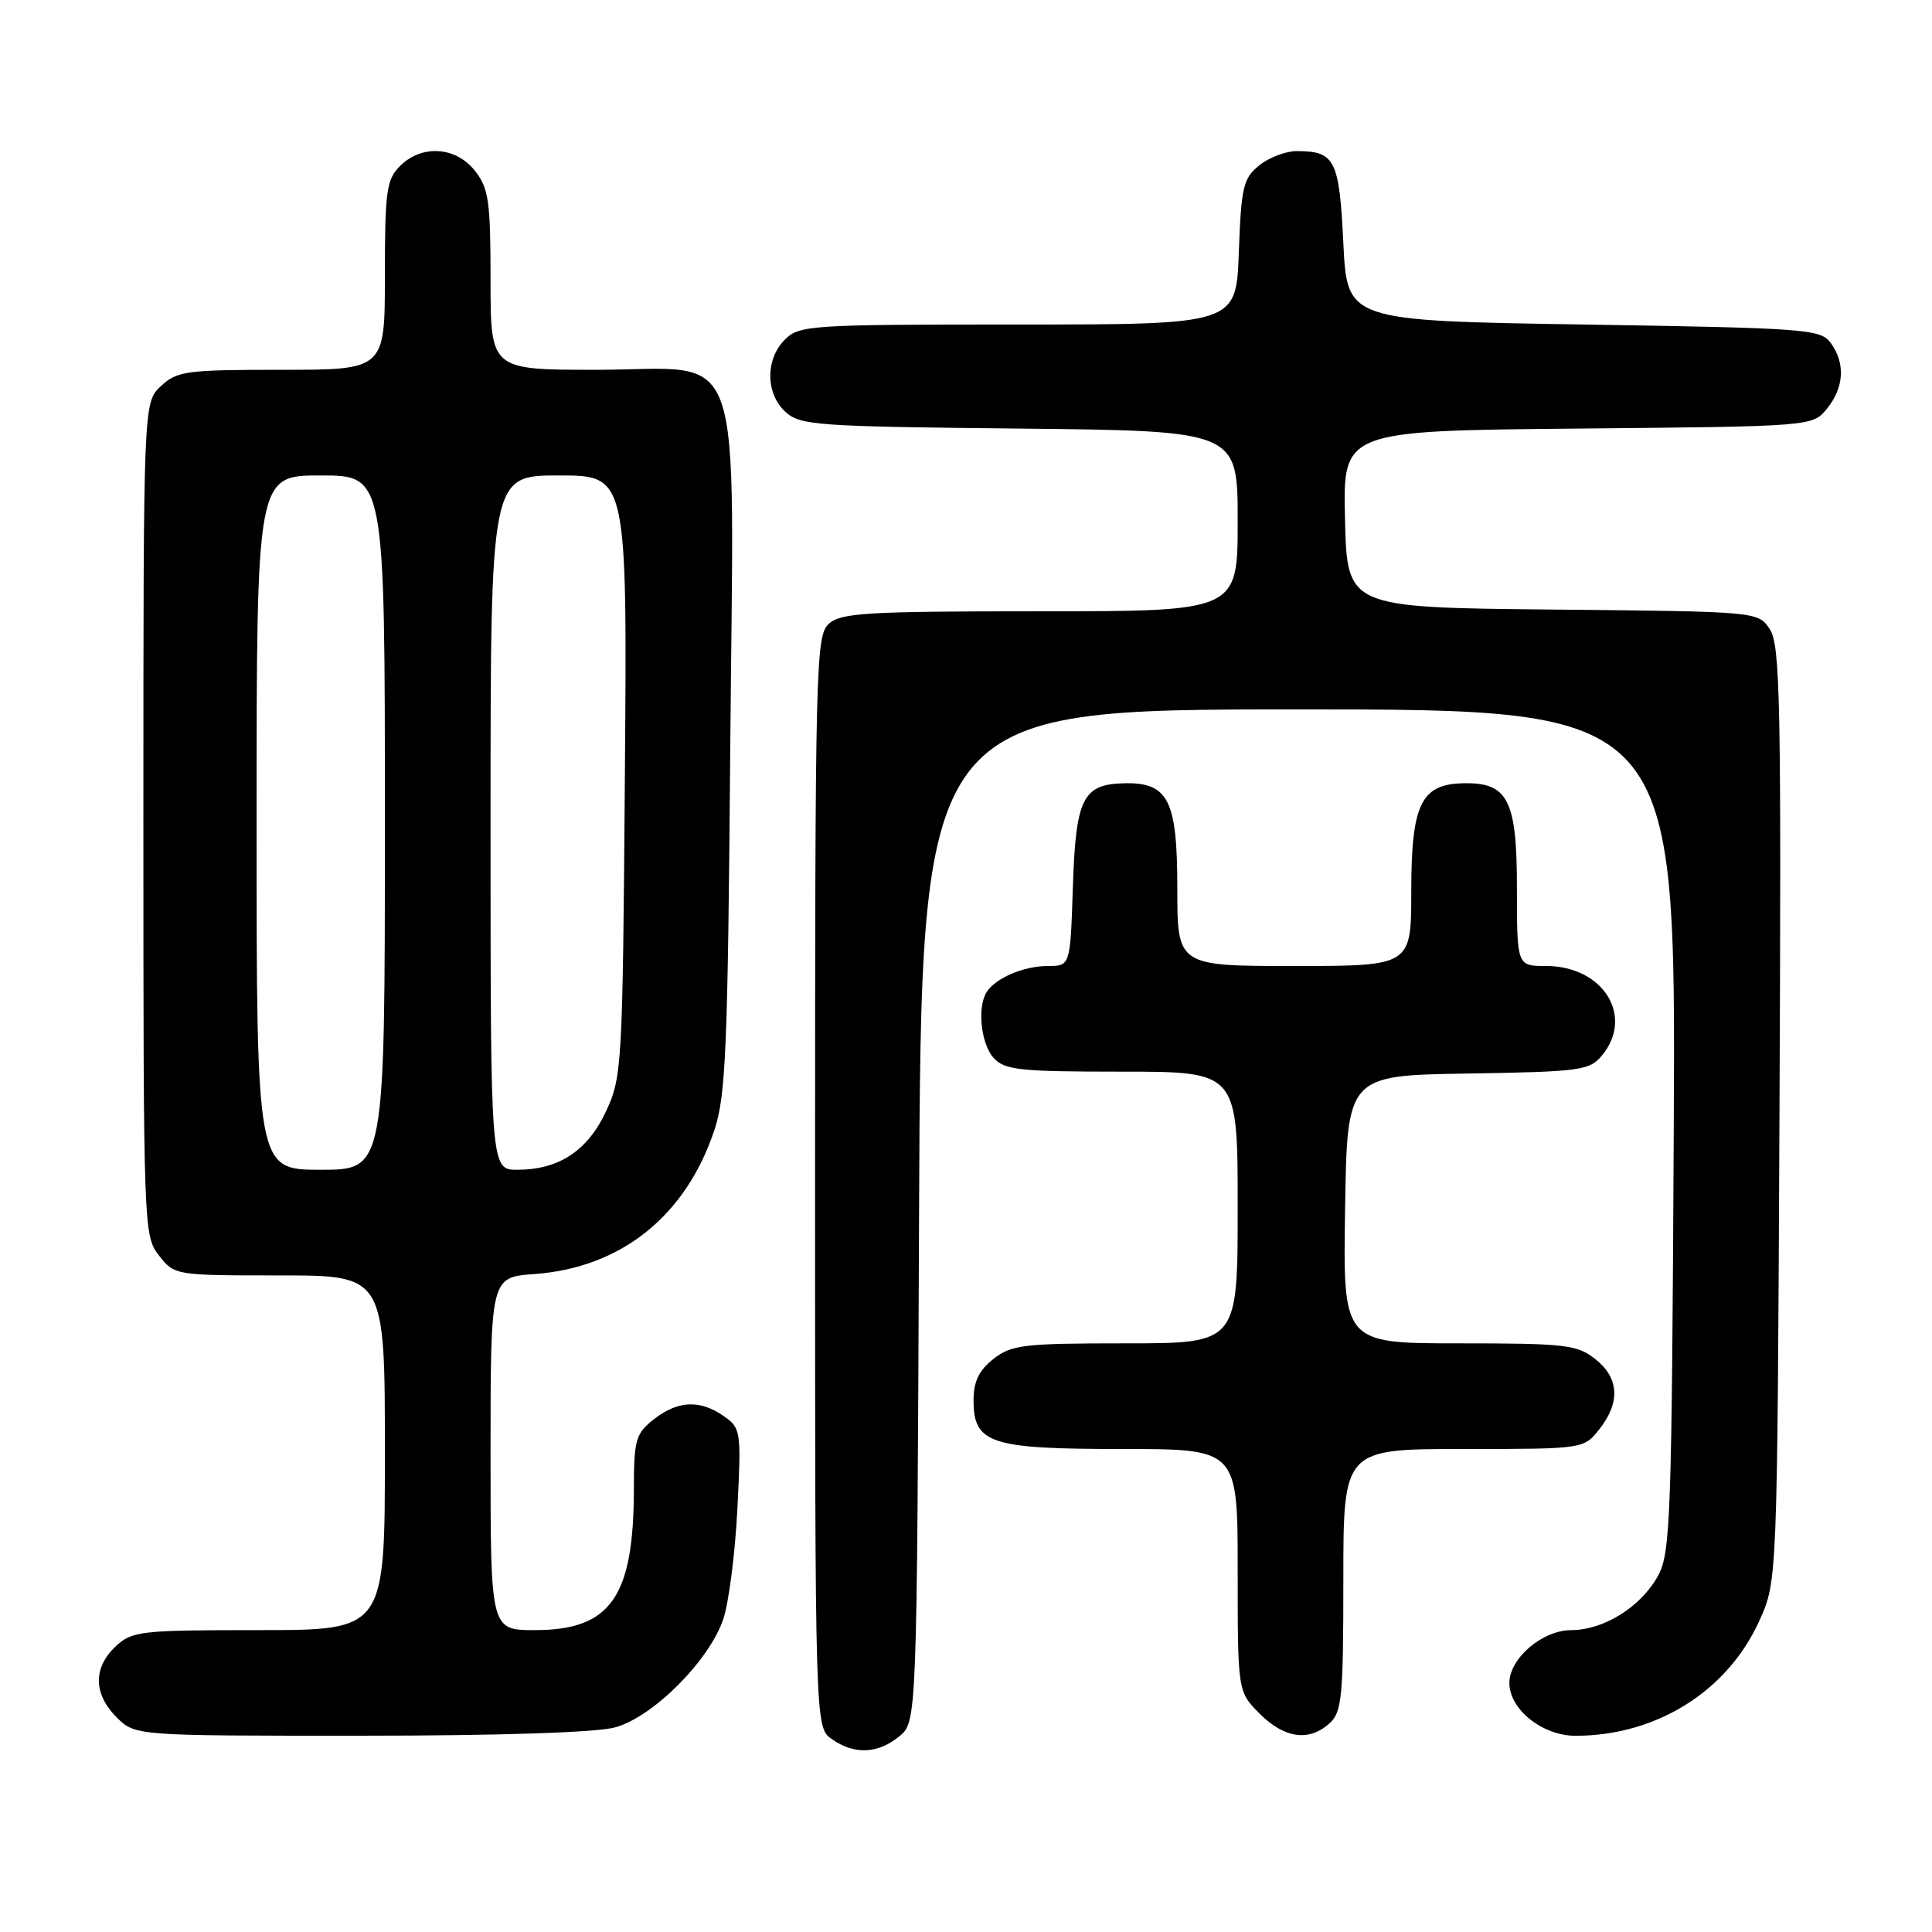 <?xml version="1.0" encoding="UTF-8" standalone="no"?>
<!DOCTYPE svg PUBLIC "-//W3C//DTD SVG 1.1//EN" "http://www.w3.org/Graphics/SVG/1.1/DTD/svg11.dtd" >
<svg xmlns="http://www.w3.org/2000/svg" xmlns:xlink="http://www.w3.org/1999/xlink" version="1.1" viewBox="0 0 256 256">
 <g >
 <path fill="currentColor"
d=" M 119.14 230.09 C 121.50 228.18 121.50 228.18 121.78 161.09 C 122.05 94.00 122.05 94.00 172.06 94.00 C 222.06 94.00 222.06 94.00 221.78 149.75 C 221.52 201.21 221.36 205.75 219.70 208.79 C 217.46 212.90 212.53 215.99 208.20 216.00 C 204.38 216.00 200.00 219.74 200.00 223.00 C 200.00 226.51 204.38 230.00 208.77 230.00 C 219.48 230.00 228.90 224.10 233.13 214.74 C 235.50 209.50 235.50 209.50 235.79 147.63 C 236.04 93.13 235.89 85.48 234.52 83.40 C 232.97 81.03 232.97 81.03 205.74 80.77 C 178.50 80.50 178.50 80.50 178.22 68.79 C 177.94 57.08 177.94 57.08 209.06 56.79 C 240.18 56.50 240.18 56.50 242.09 54.14 C 244.36 51.34 244.54 48.12 242.58 45.44 C 241.24 43.61 239.38 43.47 209.83 43.00 C 178.50 42.50 178.50 42.50 178.00 32.21 C 177.46 21.16 176.90 20.04 171.86 20.02 C 170.41 20.01 168.16 20.86 166.86 21.91 C 164.73 23.63 164.47 24.76 164.15 33.41 C 163.81 43.00 163.81 43.00 134.90 43.00 C 107.33 43.00 105.91 43.09 104.00 45.00 C 101.39 47.61 101.43 52.18 104.10 54.60 C 106.05 56.36 108.32 56.52 135.10 56.79 C 164.00 57.09 164.00 57.09 164.00 69.04 C 164.00 81.00 164.00 81.00 137.83 81.00 C 114.88 81.00 111.43 81.20 109.83 82.65 C 108.09 84.23 108.00 87.84 108.00 156.60 C 108.00 228.89 108.00 228.89 110.22 230.44 C 113.20 232.53 116.28 232.41 119.14 230.09 Z  M 81.50 228.89 C 86.53 227.52 94.02 220.01 95.85 214.50 C 96.58 212.30 97.42 205.73 97.71 199.89 C 98.23 189.61 98.17 189.23 95.90 187.64 C 92.75 185.44 89.81 185.57 86.63 188.07 C 84.23 189.97 84.00 190.76 83.99 197.32 C 83.98 211.63 80.91 216.00 70.87 216.00 C 65.00 216.00 65.00 216.00 65.00 192.62 C 65.00 169.24 65.00 169.24 70.80 168.82 C 82.31 167.99 90.89 161.11 94.67 149.71 C 96.18 145.16 96.44 138.78 96.76 99.47 C 97.21 43.72 99.08 49.00 78.93 49.00 C 65.00 49.00 65.00 49.00 65.00 37.13 C 65.00 26.65 64.76 24.96 62.93 22.63 C 60.39 19.41 55.88 19.12 53.00 22.00 C 51.21 23.79 51.00 25.33 51.00 36.50 C 51.00 49.00 51.00 49.00 37.31 49.00 C 24.64 49.00 23.46 49.16 21.31 51.17 C 19.00 53.35 19.00 53.35 19.00 108.54 C 19.00 162.86 19.03 163.77 21.07 166.37 C 23.13 168.99 23.22 169.00 37.07 169.00 C 51.00 169.00 51.00 169.00 51.00 192.50 C 51.00 216.00 51.00 216.00 34.31 216.00 C 18.56 216.00 17.50 216.12 15.31 218.17 C 12.32 220.99 12.37 224.46 15.45 227.55 C 17.91 230.00 17.91 230.00 47.70 229.99 C 66.16 229.99 79.02 229.57 81.50 228.89 Z  M 176.17 228.35 C 177.81 226.86 178.00 224.88 178.00 209.35 C 178.00 192.00 178.00 192.00 193.93 192.00 C 209.85 192.00 209.85 192.00 211.93 189.37 C 214.74 185.79 214.54 182.57 211.37 180.07 C 208.96 178.18 207.40 178.00 193.34 178.00 C 177.95 178.00 177.95 178.00 178.23 160.25 C 178.50 142.50 178.50 142.50 194.50 142.25 C 209.38 142.01 210.62 141.84 212.25 139.88 C 216.59 134.67 212.44 128.00 204.87 128.00 C 201.00 128.00 201.00 128.00 201.00 117.65 C 201.00 105.90 199.81 103.62 193.76 103.79 C 188.28 103.94 187.00 106.65 187.00 118.11 C 187.00 128.00 187.00 128.00 171.50 128.00 C 156.00 128.00 156.00 128.00 156.00 117.65 C 156.00 105.95 154.80 103.62 148.85 103.79 C 143.46 103.94 142.54 105.84 142.16 117.53 C 141.82 128.00 141.82 128.00 138.84 128.00 C 135.70 128.00 131.99 129.56 130.77 131.40 C 129.46 133.36 129.96 138.29 131.65 140.17 C 133.12 141.79 135.06 142.00 148.65 142.00 C 164.00 142.00 164.00 142.00 164.00 160.00 C 164.00 178.00 164.00 178.00 149.13 178.00 C 135.61 178.00 134.03 178.19 131.63 180.07 C 129.72 181.58 129.00 183.07 129.00 185.52 C 129.00 191.29 131.17 192.00 148.72 192.00 C 164.00 192.00 164.00 192.00 164.00 208.08 C 164.00 224.15 164.00 224.15 166.92 227.08 C 170.21 230.36 173.45 230.80 176.17 228.35 Z  M 34.00 109.00 C 34.00 63.00 34.00 63.00 42.50 63.00 C 51.00 63.00 51.00 63.00 51.00 109.00 C 51.00 155.00 51.00 155.00 42.50 155.00 C 34.00 155.00 34.00 155.00 34.00 109.00 Z  M 65.00 109.00 C 65.00 63.00 65.00 63.00 74.05 63.00 C 83.11 63.00 83.11 63.00 82.80 102.75 C 82.51 141.05 82.42 142.67 80.34 147.18 C 77.90 152.46 74.07 155.00 68.55 155.00 C 65.00 155.00 65.00 155.00 65.00 109.00 Z "/>
</g>
</svg>